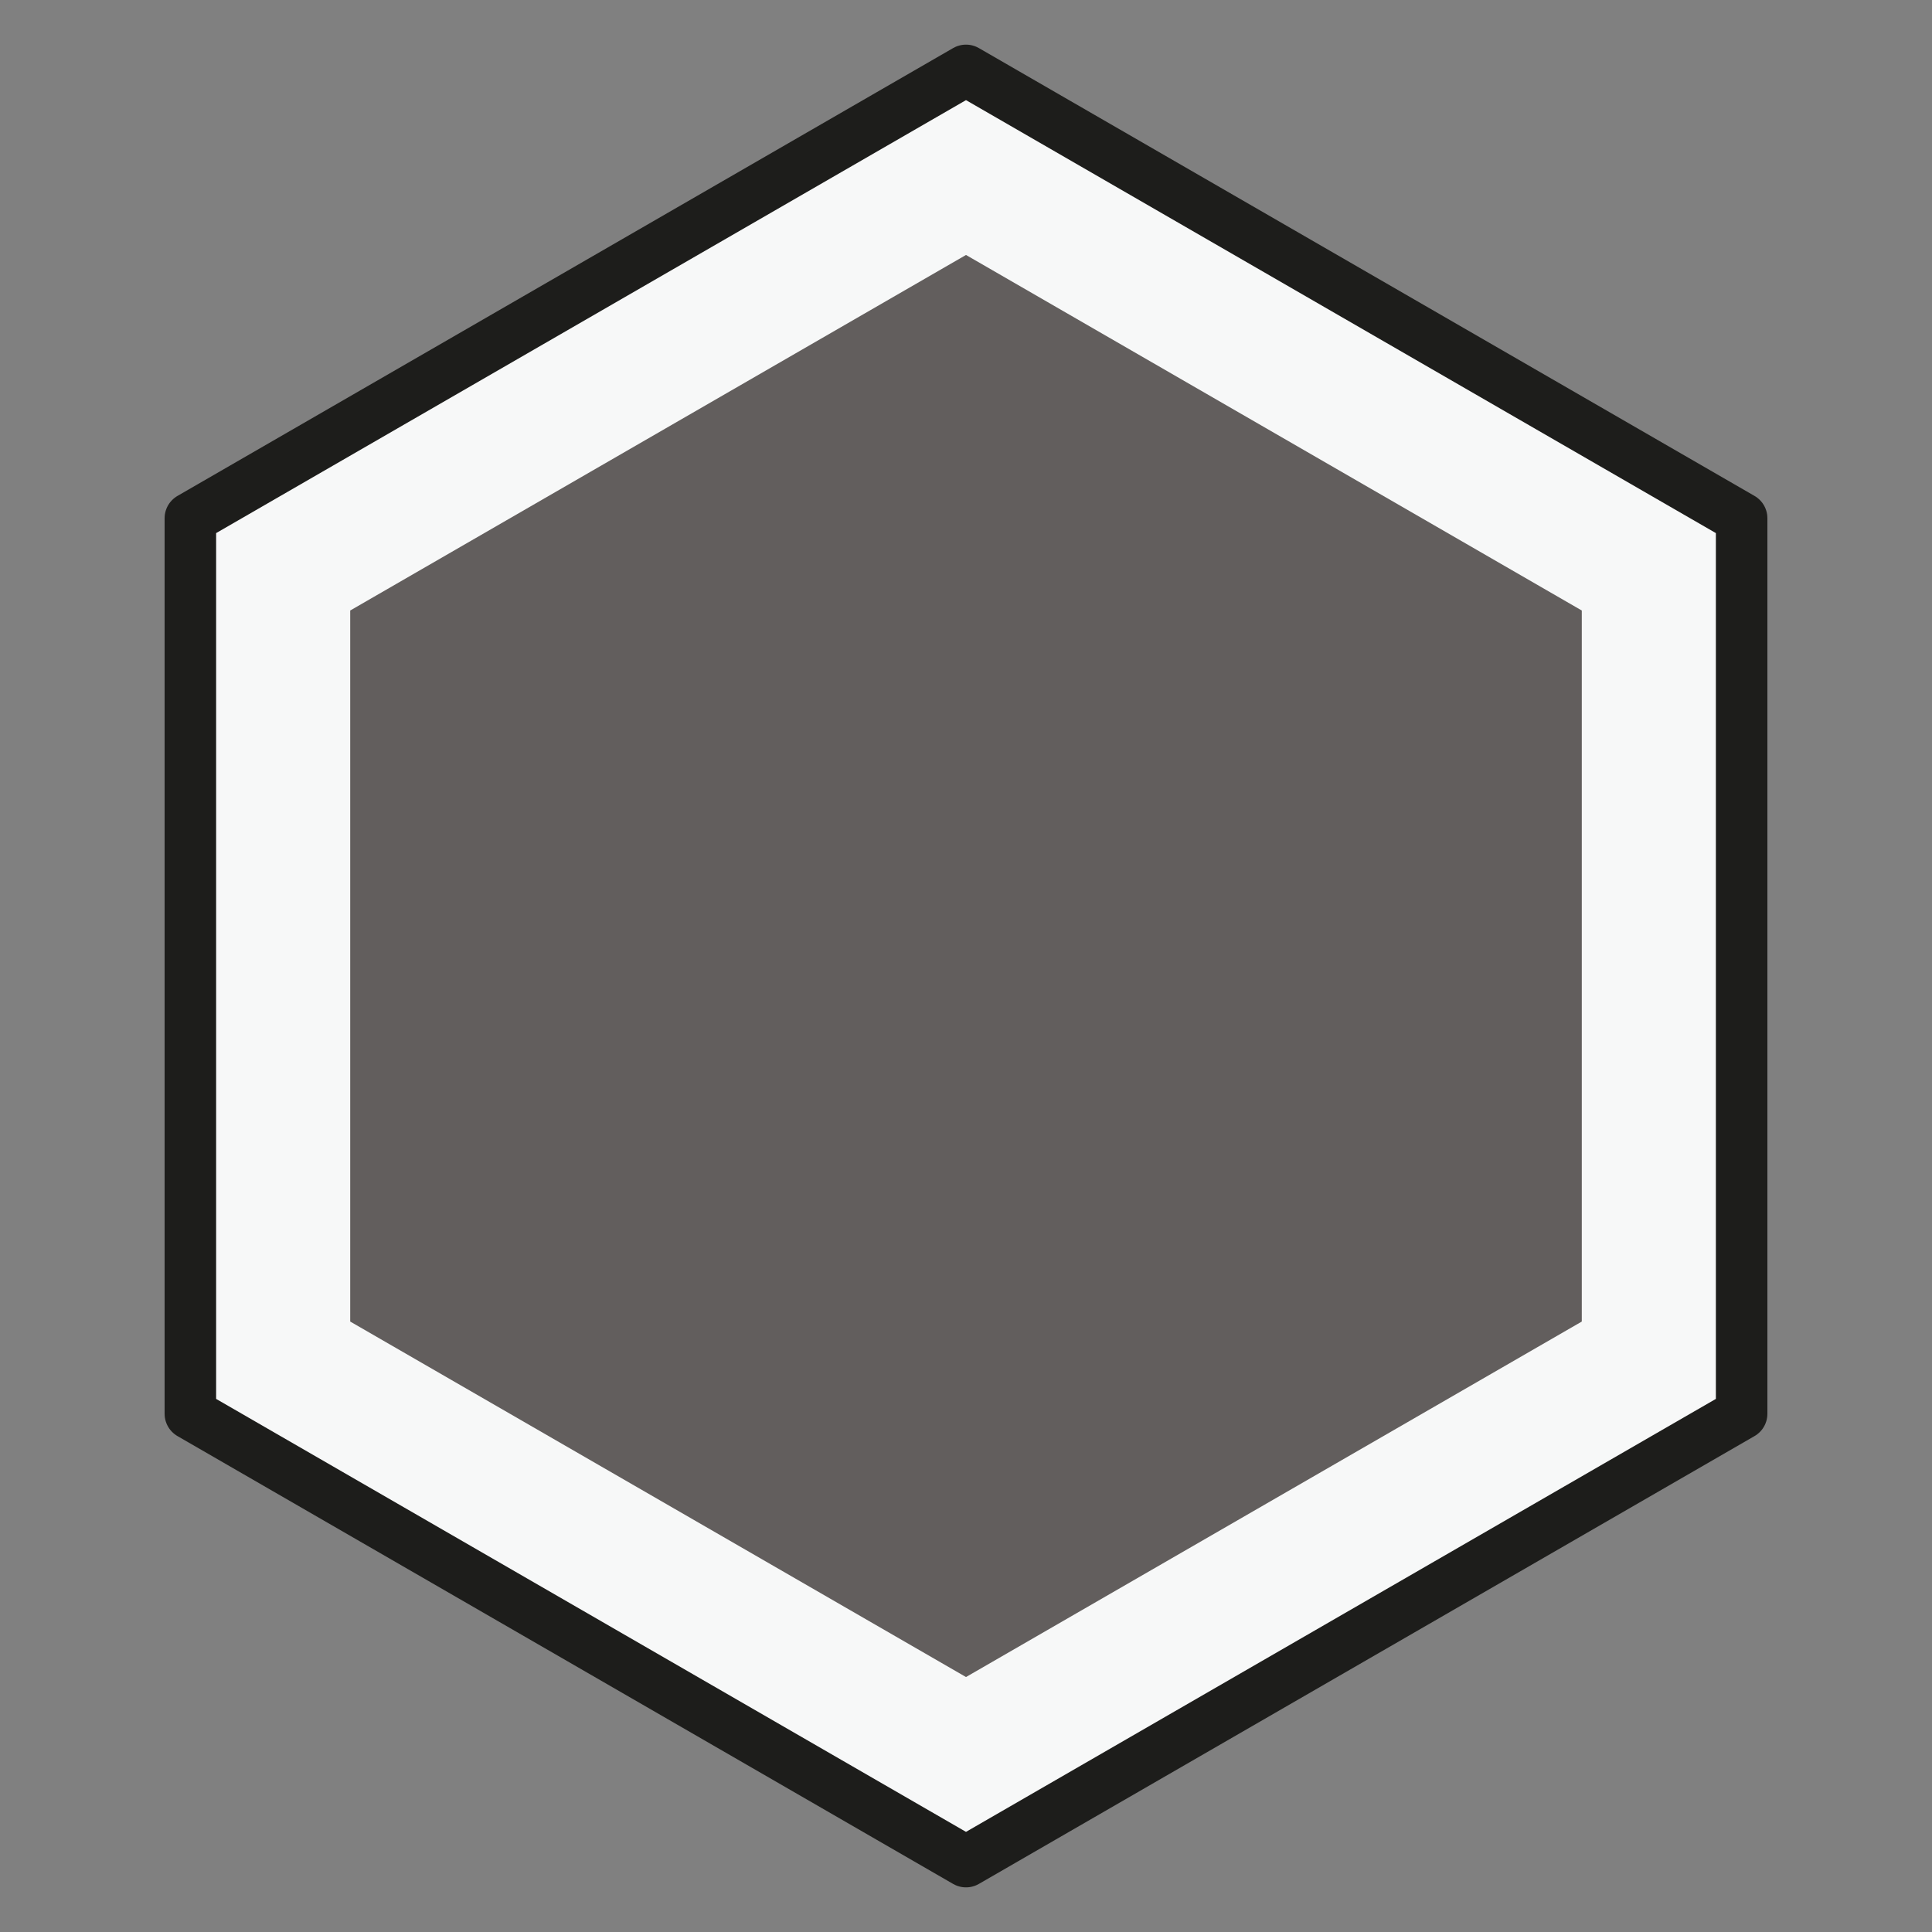 <svg id="bc2d3ad0-7945-4963-8496-33a636fc058a" data-name="Lager 1" xmlns="http://www.w3.org/2000/svg" xmlns:xlink="http://www.w3.org/1999/xlink" viewBox="0 0 300 300"><rect x="0" y="0" width="300" height="300" fill="#808080" stroke="none"/><defs><clipPath id="bfee542d-5f0e-4388-8809-e890ed11a801"><rect width="300" height="300" fill="none"/></clipPath></defs><title>g</title><g id="b44487cb-d9e9-4c14-9866-e276501208db" data-name="hex"><g clip-path="url(#bfee542d-5f0e-4388-8809-e890ed11a801)"><polygon points="270.44 219.53 150 289.07 29.56 219.53 29.56 80.47 150 10.93 270.44 80.47 270.44 219.53" fill="#f7f8f8"/><g clip-path="url(#bfee542d-5f0e-4388-8809-e890ed11a801)"><polygon points="270.44 219.53 150 289.07 29.56 219.53 29.56 80.47 150 10.93 270.44 80.47 270.44 219.53" fill="none" stroke="#1d1d1b" stroke-linejoin="round" stroke-width="8"/></g><polygon points="245.62 205.21 150 260.41 54.38 205.21 54.38 94.8 150 39.59 245.62 94.8 245.62 205.21" fill="#625e5d"/></g></g></svg>